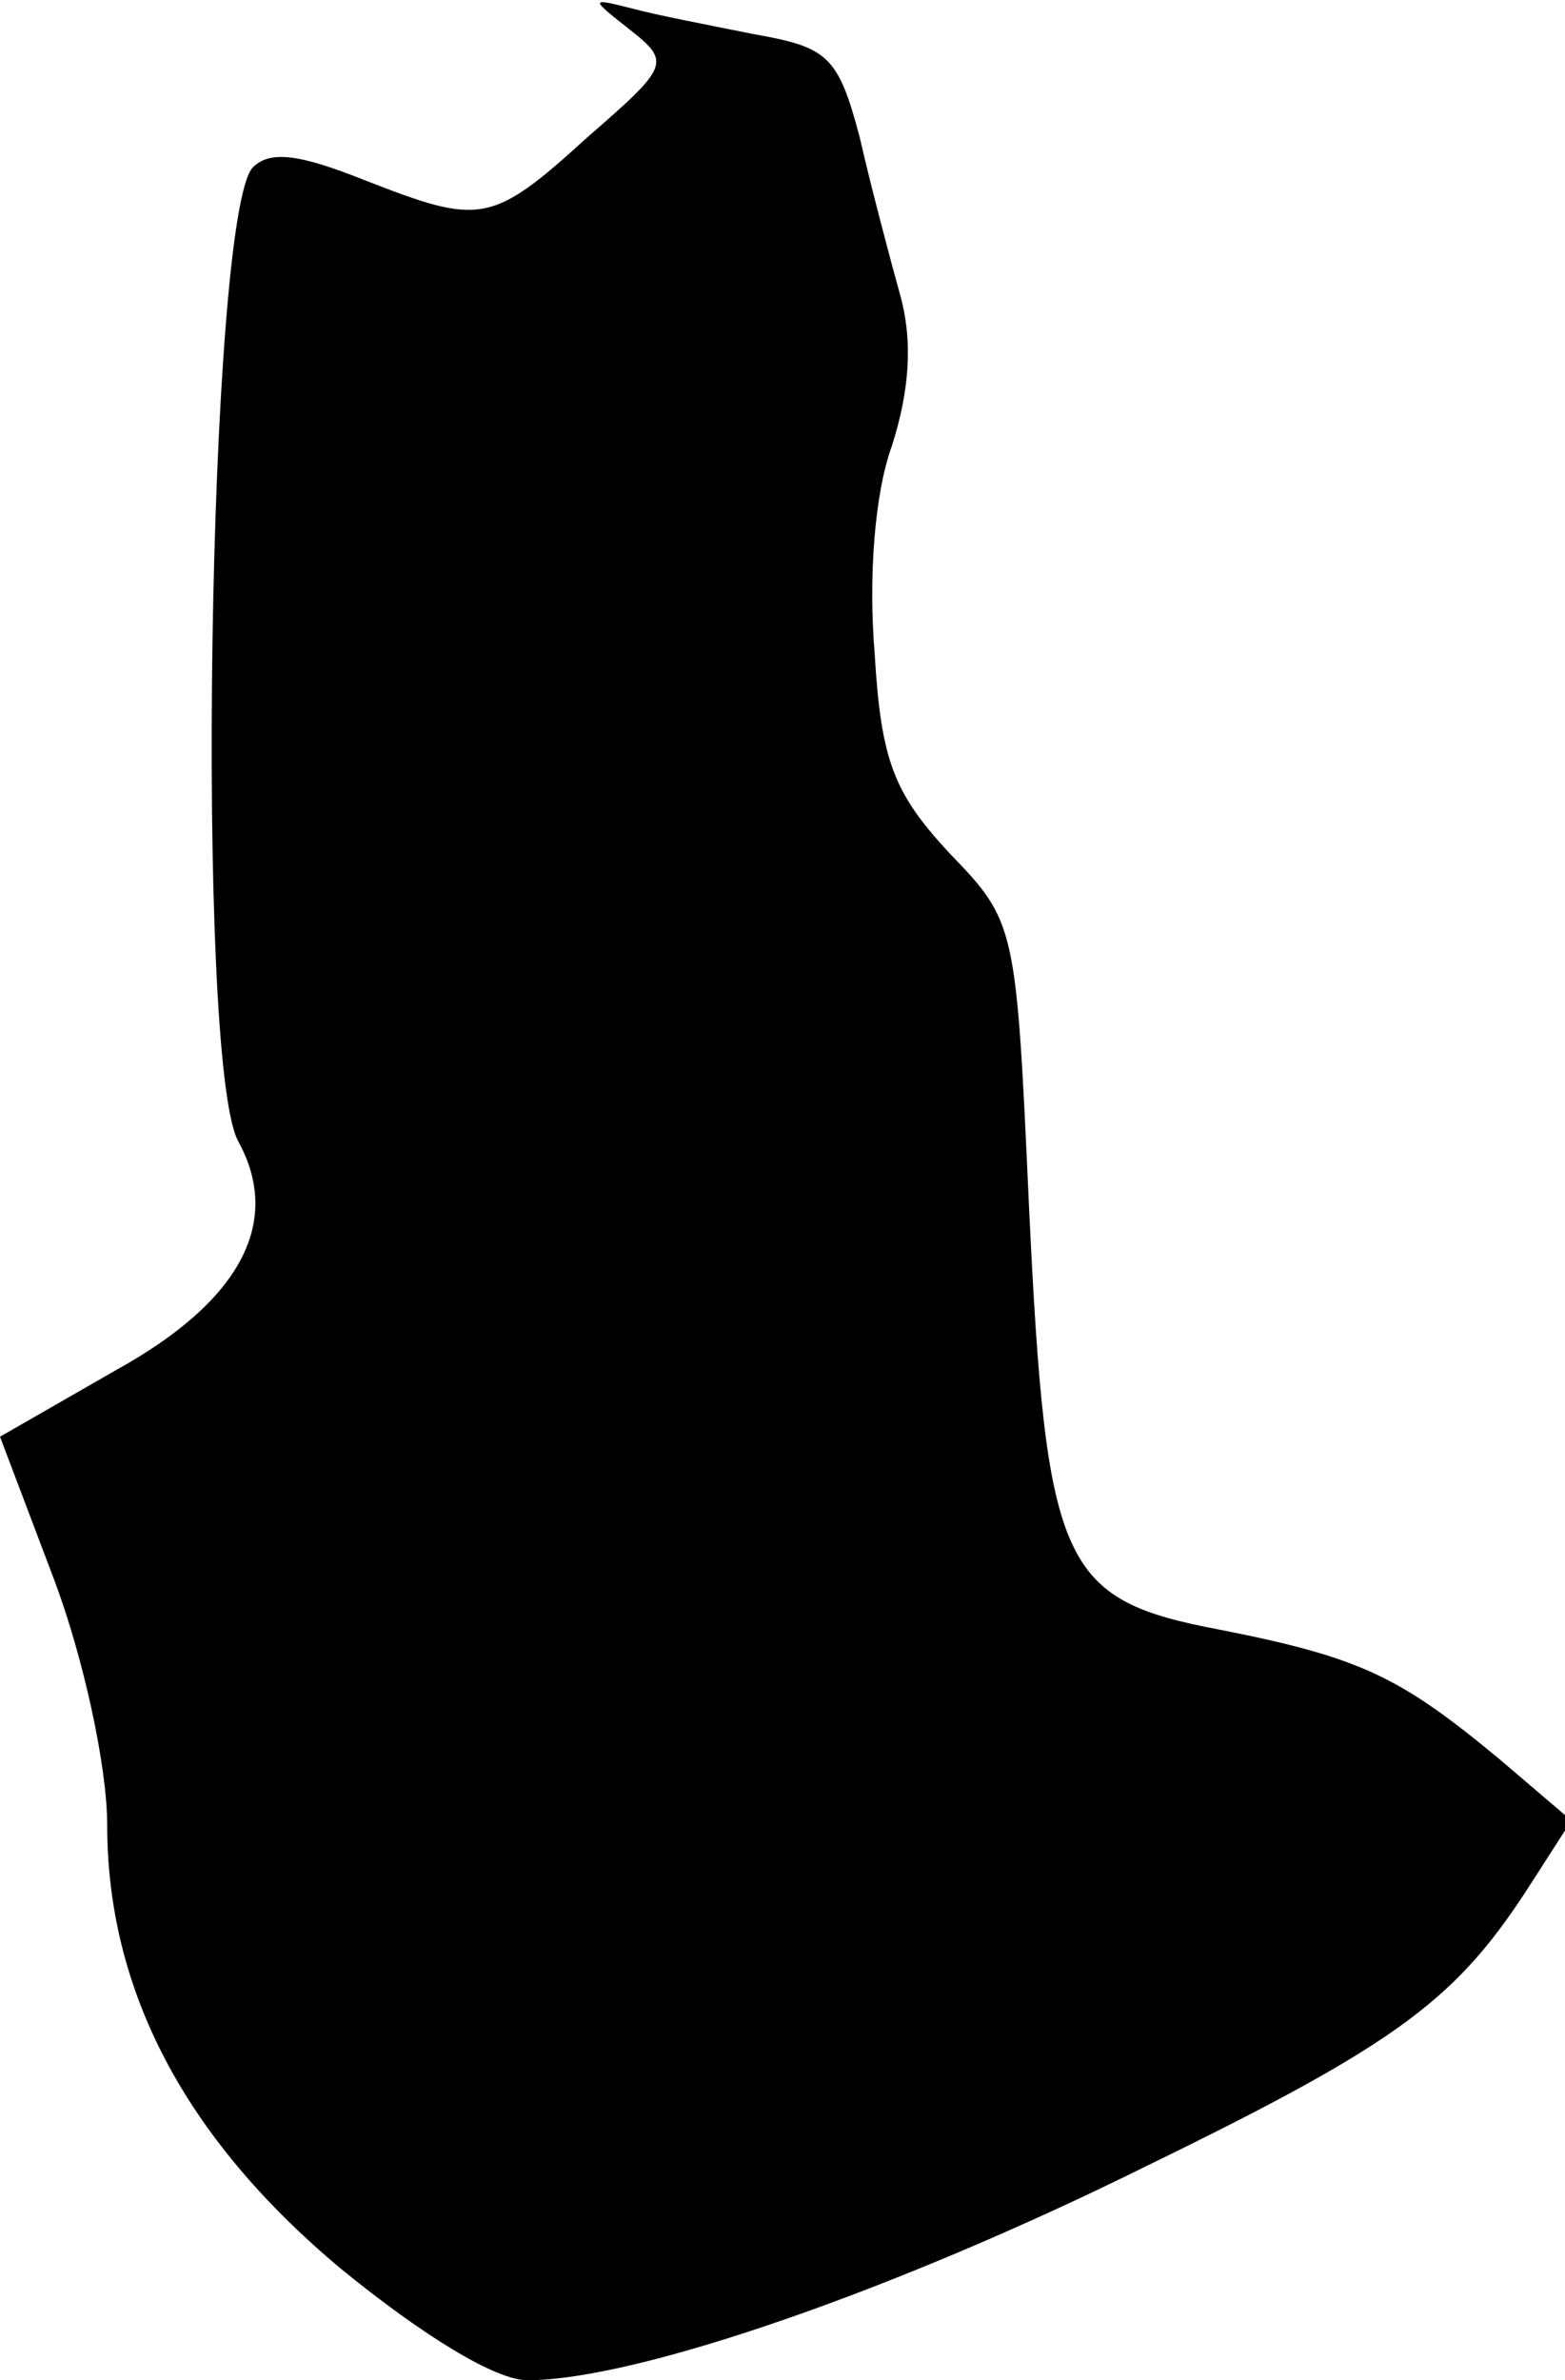 <?xml version="1.0" standalone="no"?>
<!DOCTYPE svg PUBLIC "-//W3C//DTD SVG 20010904//EN"
 "http://www.w3.org/TR/2001/REC-SVG-20010904/DTD/svg10.dtd">
<svg version="1.0" xmlns="http://www.w3.org/2000/svg"
 width="73pt" height="111pt" viewBox="0 0 73 111"
 preserveAspectRatio="xMidYMid meet">
<g transform="translate(0,111) scale(0.1,-0.1)"
fill="#000000" stroke="none">
<path fill="#000000" stroke="none" d="M294 1096 c19 -15 18 -17 -20 -50 -45
-41 -50 -41 -104 -20 -30 12 -44 14 -52 6 -21 -21 -27 -416 -7 -454 21 -38 1
-75 -57 -107 l-54 -31 25 -66 c14 -37 25 -88 25 -115 0 -77 36 -146 109 -207
38 -31 72 -52 87 -52 51 0 172 42 289 100 119 58 145 78 180 133 l18 28 -34
29 c-46 38 -64 47 -130 60 -74 14 -81 29 -89 197 -6 131 -6 133 -37 165 -26
28 -32 43 -35 93 -3 36 0 75 8 97 8 25 10 48 4 70 -5 18 -14 52 -19 74 -10 38
-15 42 -49 48 -20 4 -46 9 -57 12 -20 5 -20 5 -1 -10z"/>
</g>
</svg>
